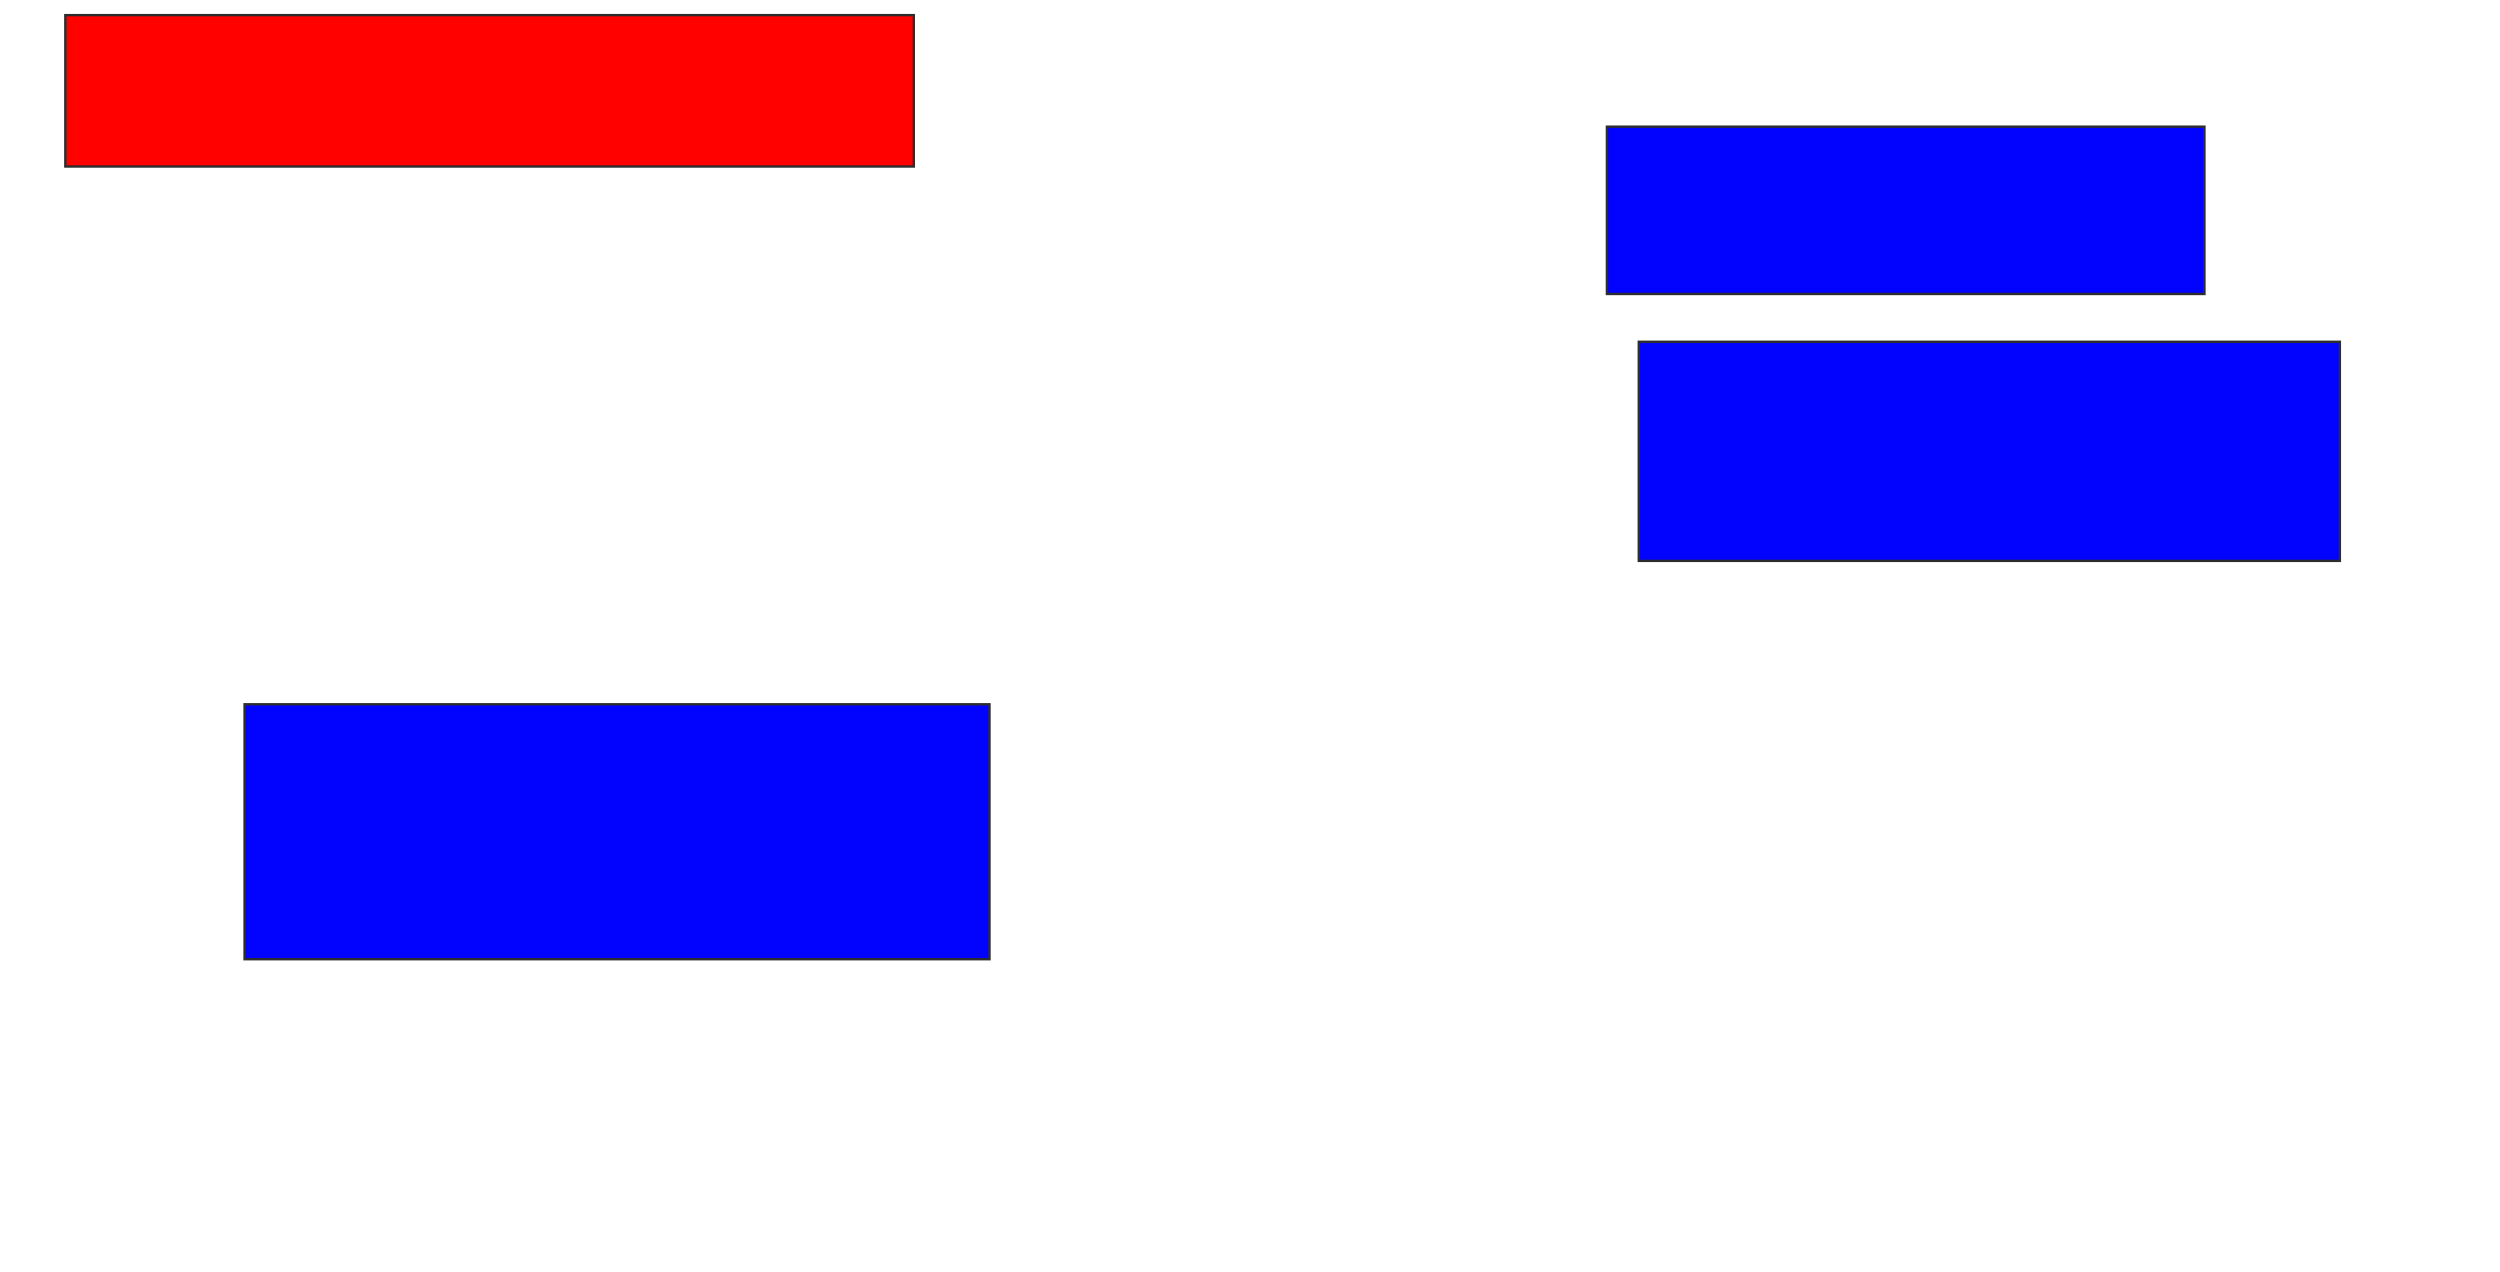 <svg xmlns="http://www.w3.org/2000/svg" width="1046" height="532">
 <!-- Created with Image Occlusion Enhanced -->
 <g>
  <title>Labels</title>
 </g>
 <g>
  <title>Masks</title>
  <rect id="aa679a15a5bb4f4c915f7f17ab7df8aa-ao-1" height="63.333" width="355" y="6.333" x="27.333" stroke="#2D2D2D" fill="#ff0200" class="qshape"/>
  <rect id="aa679a15a5bb4f4c915f7f17ab7df8aa-ao-2" height="106.667" width="311.667" y="294.667" x="102.333" stroke="#2D2D2D" fill="#0203ff"/>
  <rect id="aa679a15a5bb4f4c915f7f17ab7df8aa-ao-3" height="70" width="250" y="53" x="672.333" stroke="#2D2D2D" fill="#0203ff"/>
  <rect id="aa679a15a5bb4f4c915f7f17ab7df8aa-ao-4" height="91.667" width="293.333" y="143" x="685.667" stroke="#2D2D2D" fill="#0203ff"/>
 </g>
</svg>
